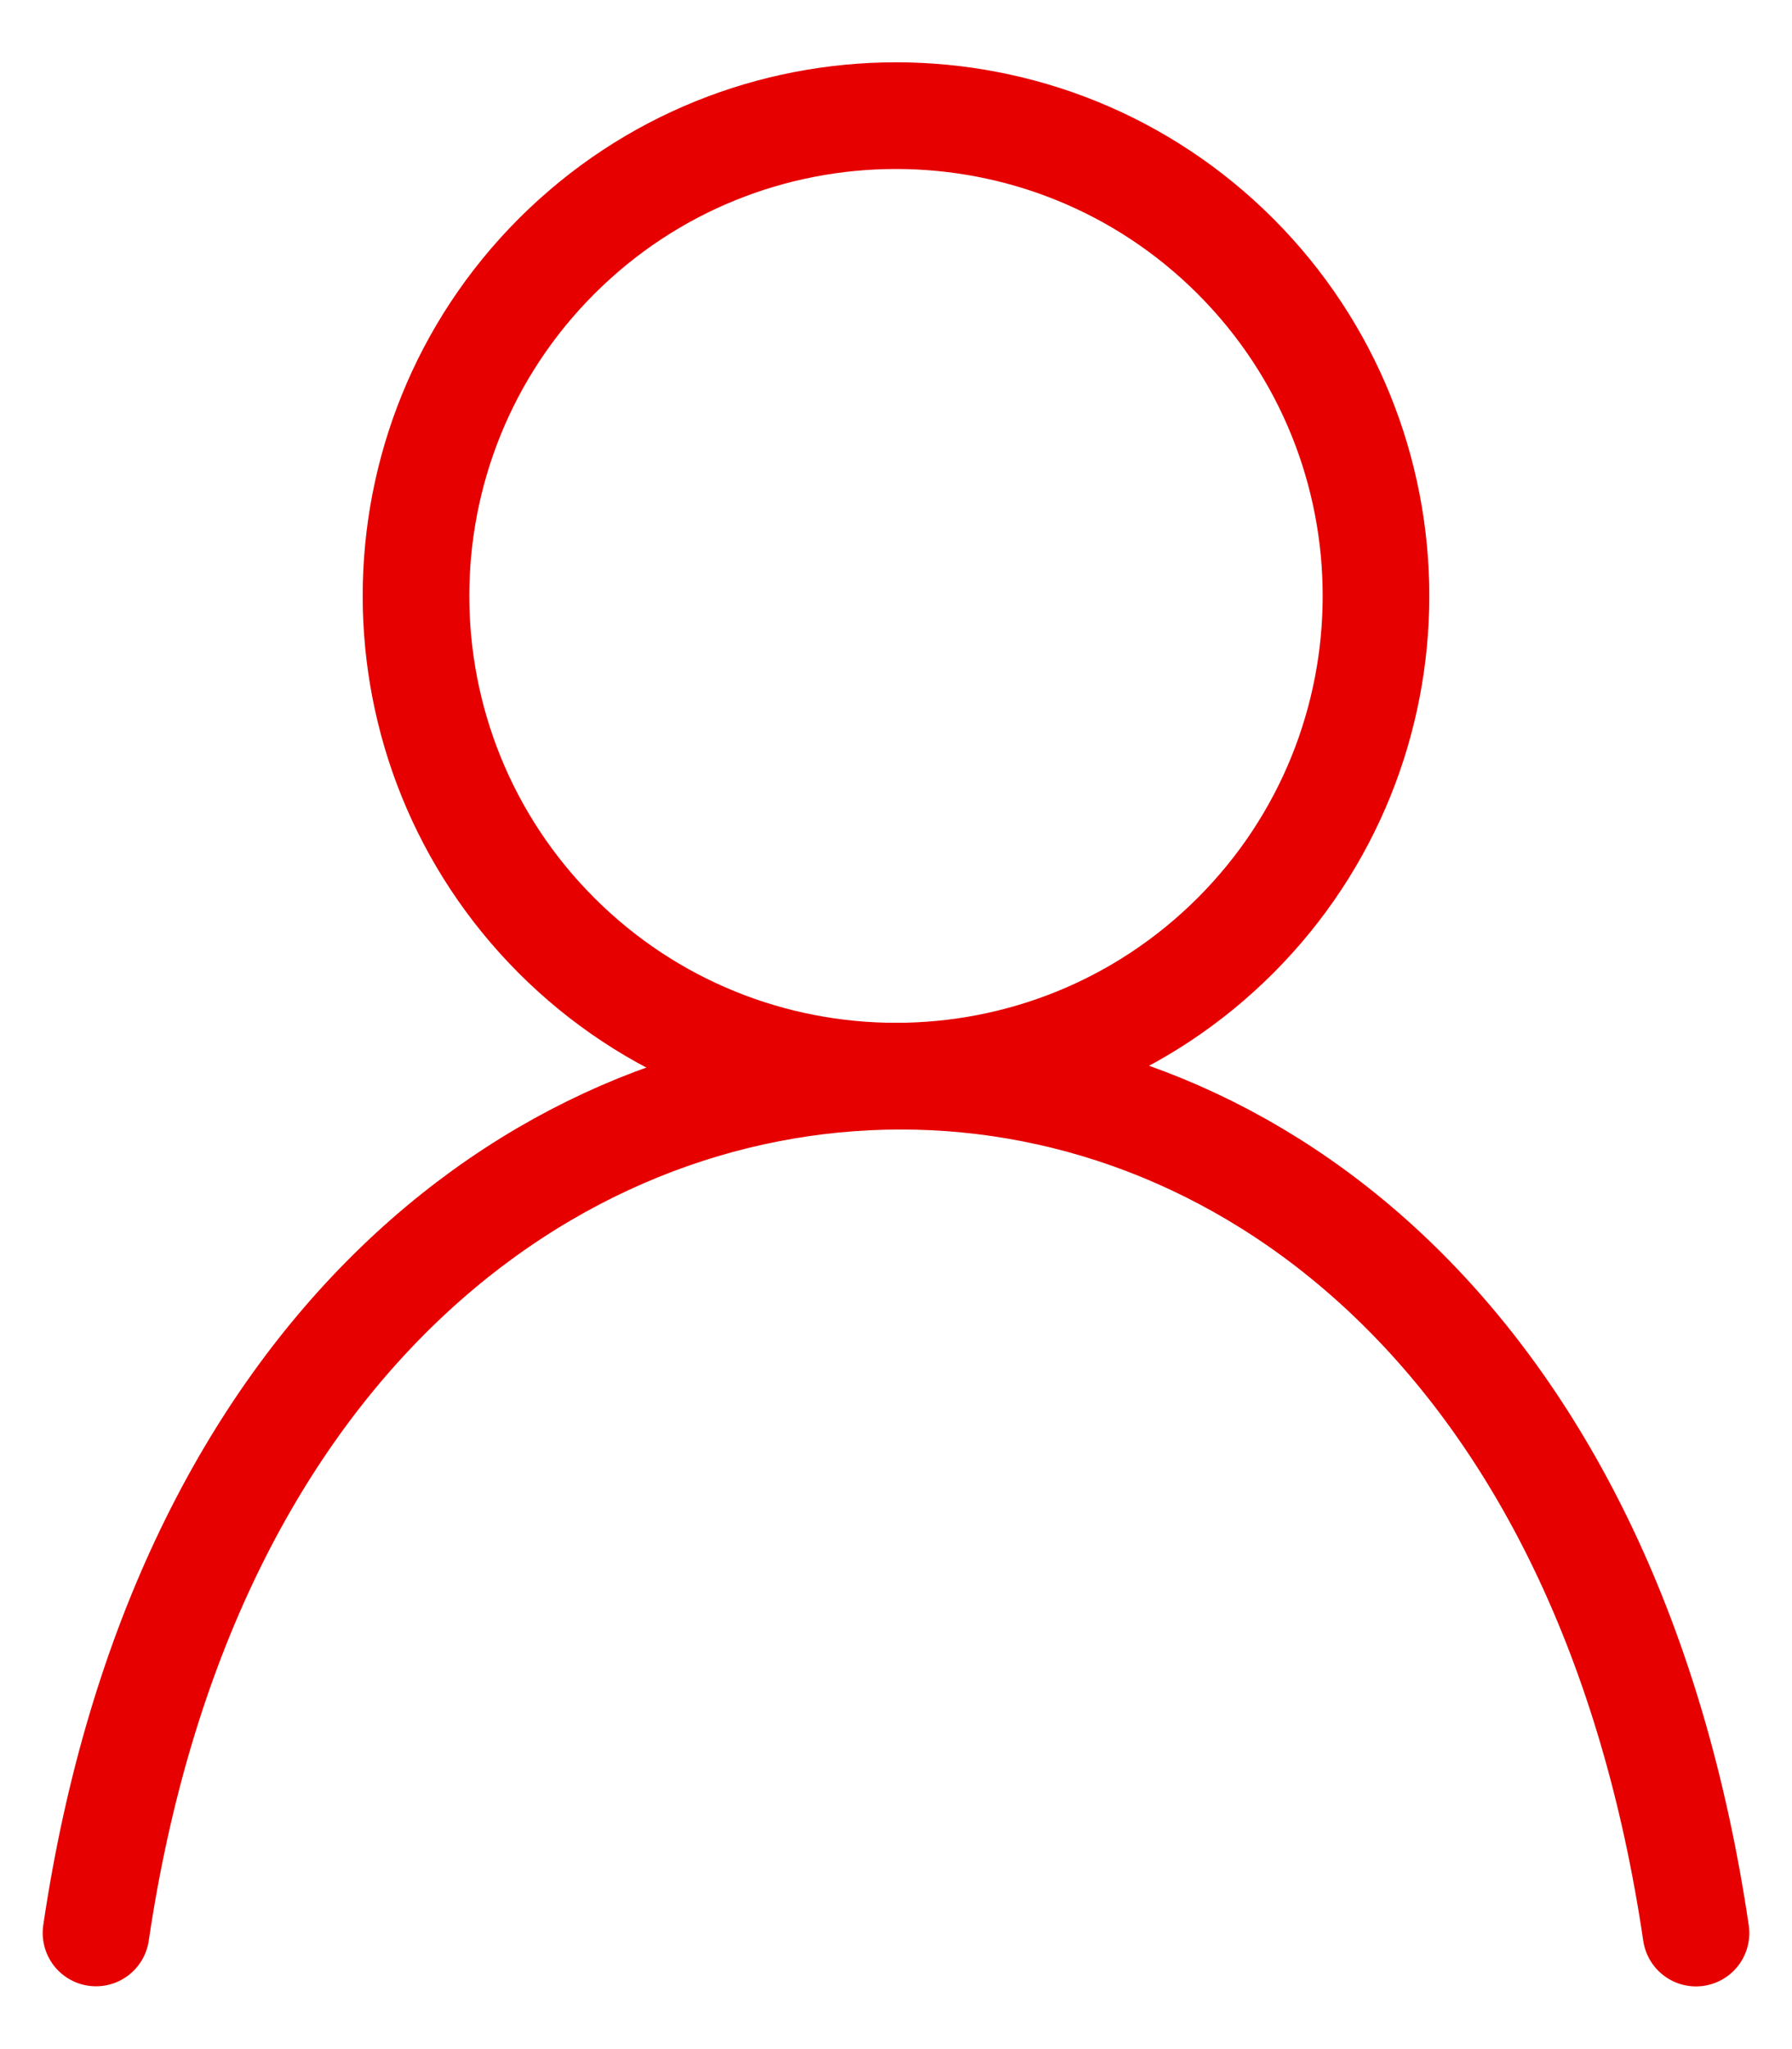 <?xml version="1.0" encoding="UTF-8"?>
<svg width="14px" height="16px" viewBox="0 0 14 16" version="1.1" xmlns="http://www.w3.org/2000/svg" xmlns:xlink="http://www.w3.org/1999/xlink">
    <!-- Generator: Sketch 64 (93537) - https://sketch.com -->
    <title>01 Atoms / Icons / admin / #E60000</title>
    <desc>Created with Sketch.</desc>
    <g id="Page-1" stroke="none" stroke-width="1" fill="none" fill-rule="evenodd">
        <g id="01-Atoms-/-Icons-/-admin-/-#E60000" transform="translate(-3, -2)">
            <g id="admin_my_vodafone_app_profile">
                <polygon id="bg" fill-opacity="0" fill="#D8D8D8" points="0 0 20 0 20 20 0 20"></polygon>
                <path d="M16.25,17.094 C15.575,12.523 12.795,10.403 10.037,10.403 C7.28,10.403 4.426,12.522 3.75,17.093" id="Shape" stroke="#E60000" stroke-width="0.833" stroke-linecap="round" stroke-linejoin="round"></path>
                <path d="M12.652,4.001 C14.116,5.466 14.116,7.84 12.652,9.305 C11.187,10.769 8.813,10.769 7.348,9.305 C5.884,7.84 5.884,5.466 7.348,4.001 C8.813,2.537 11.187,2.537 12.652,4.001" id="Shape" stroke="#E60000" stroke-width="0.833" stroke-linecap="round" stroke-linejoin="round"></path>
            </g>
        </g>
    </g>
</svg>